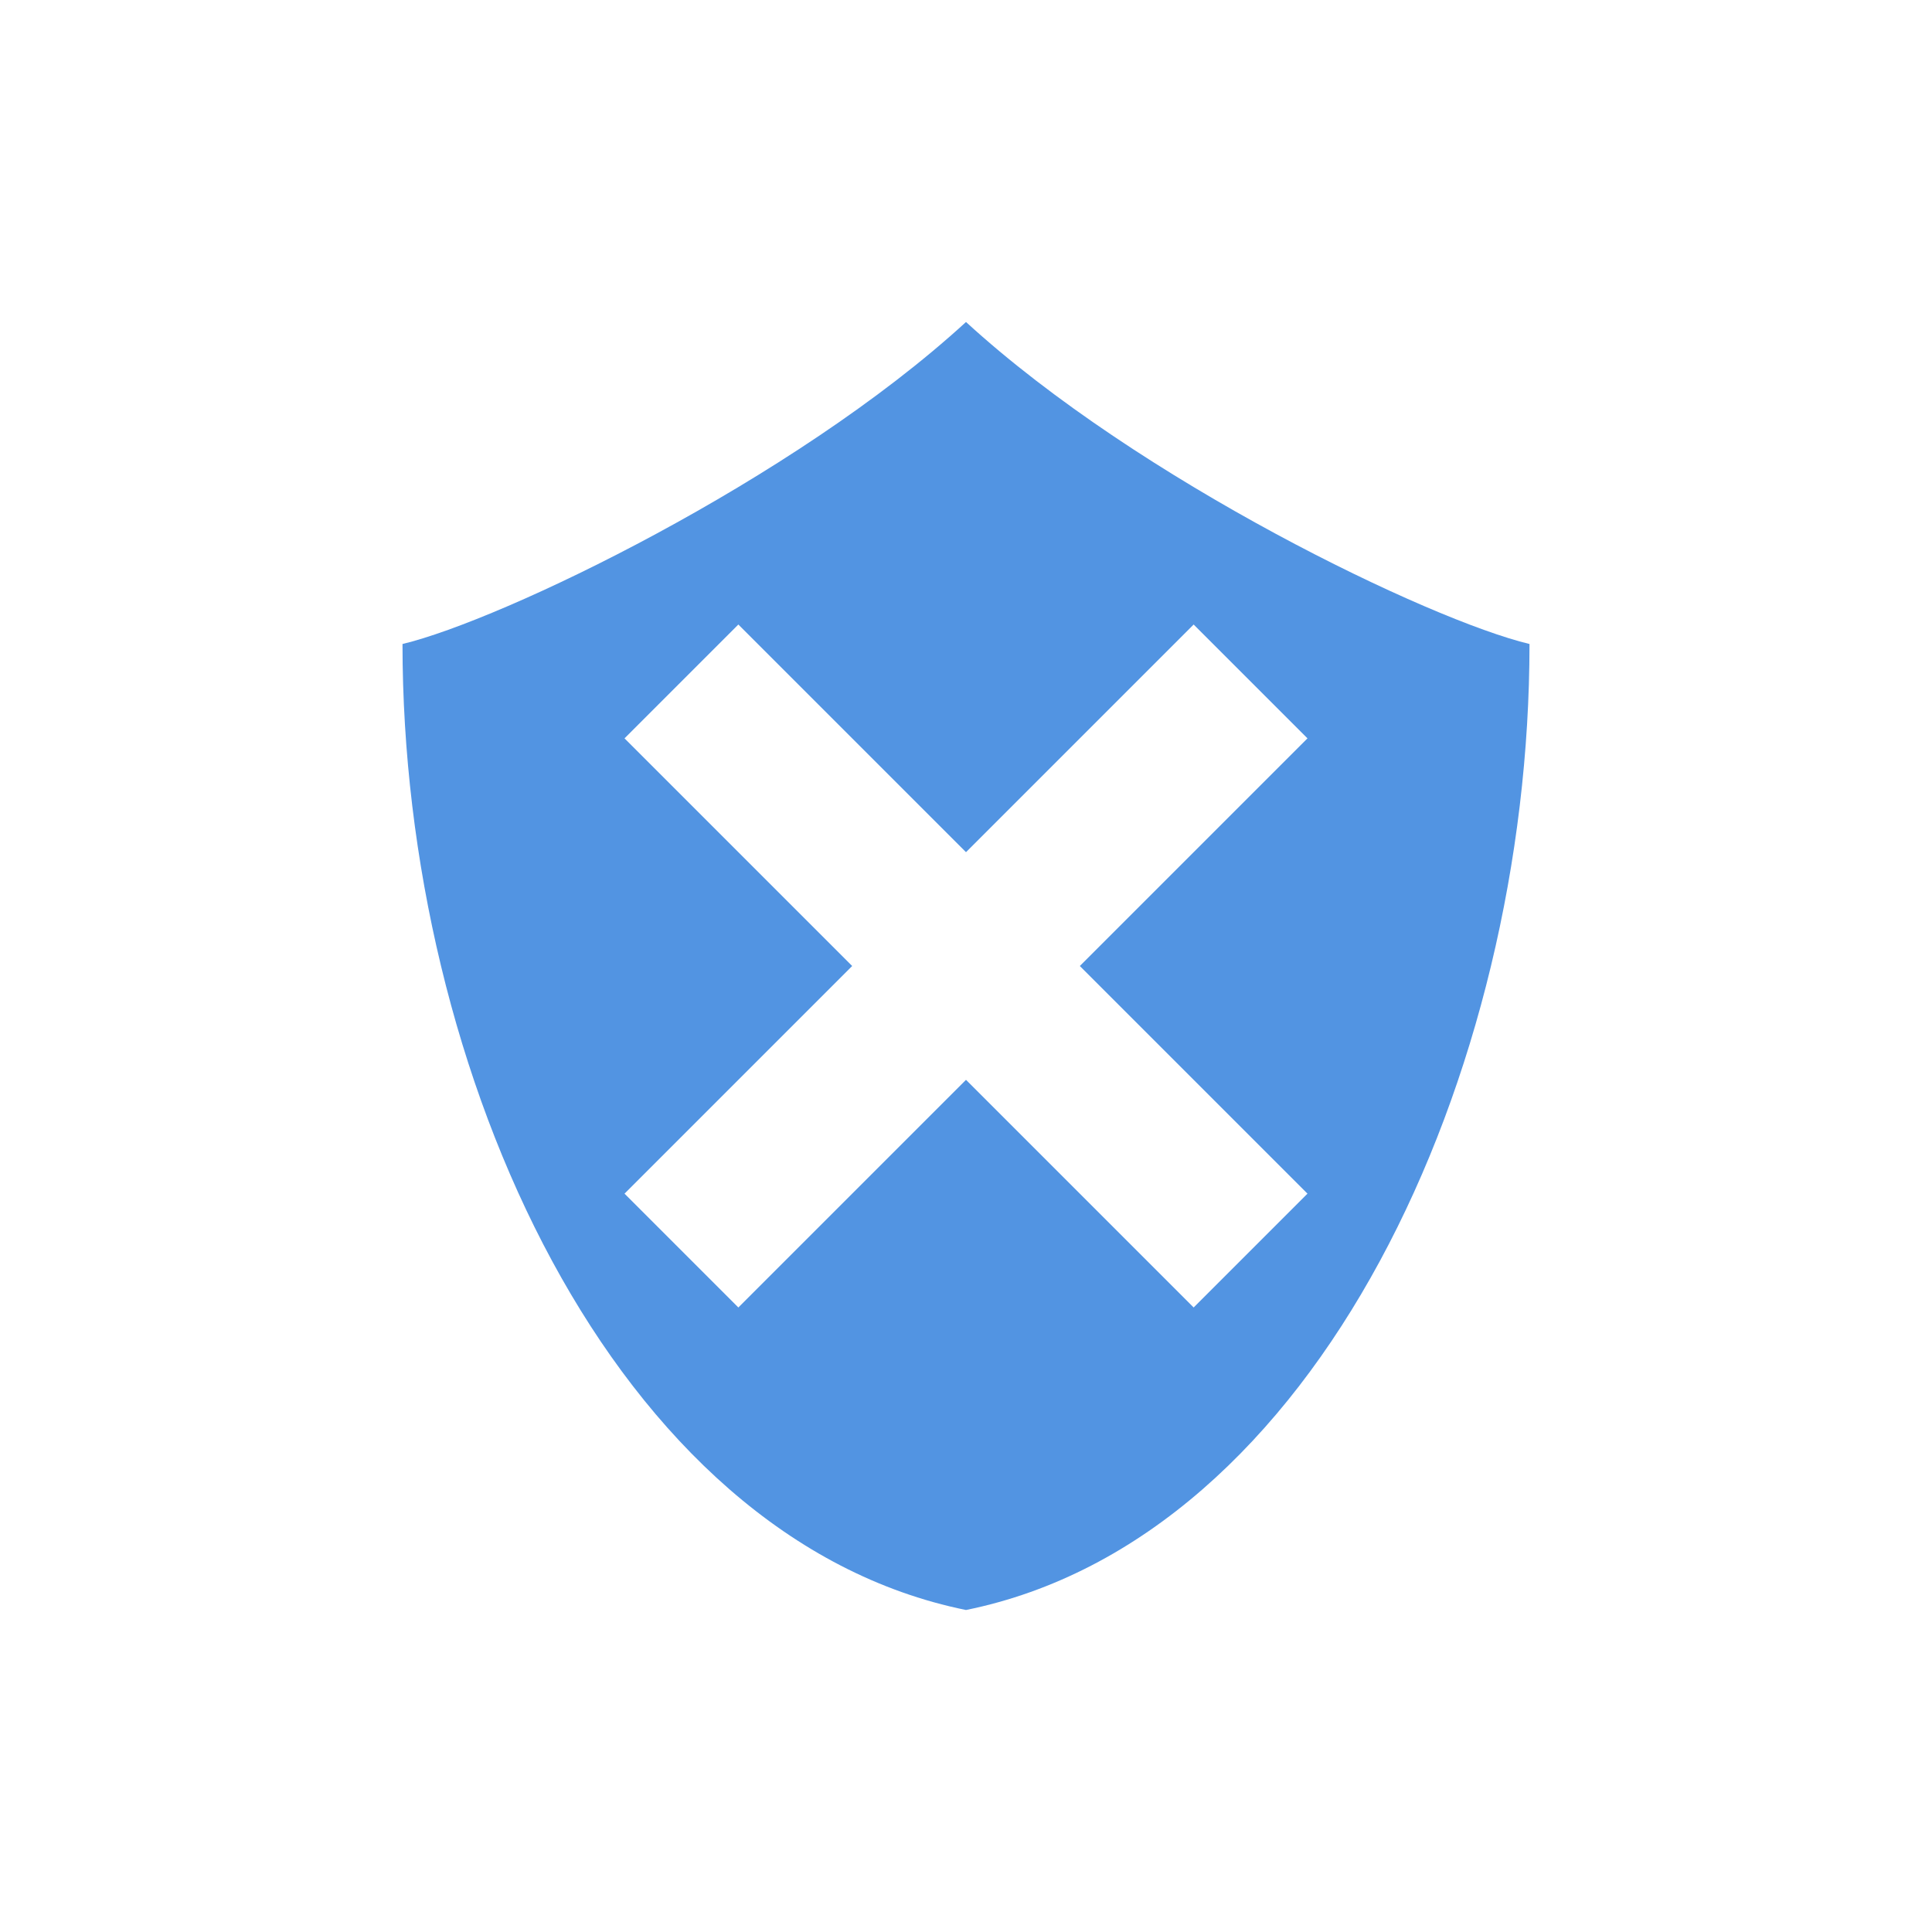 <svg xmlns="http://www.w3.org/2000/svg" width="24" height="24"><defs><style id="current-color-scheme" type="text/css"></style></defs><path d="M9.172 7.758L12 10.586l2.828-2.828 1.414 1.414L13.414 12l2.828 2.828-1.414 1.414L12 13.414l-2.828 2.828-1.414-1.414L10.586 12 7.758 9.172l1.414-1.414zM12 4C9.852 5.97 6.235 7.705 5 8c0 5.333 2.625 11.111 7 12 4.375-.889 7-6.667 7-12-1.235-.295-4.852-2.03-7-4z" fill="currentColor" fill-rule="evenodd" color="#5294e2"/></svg>